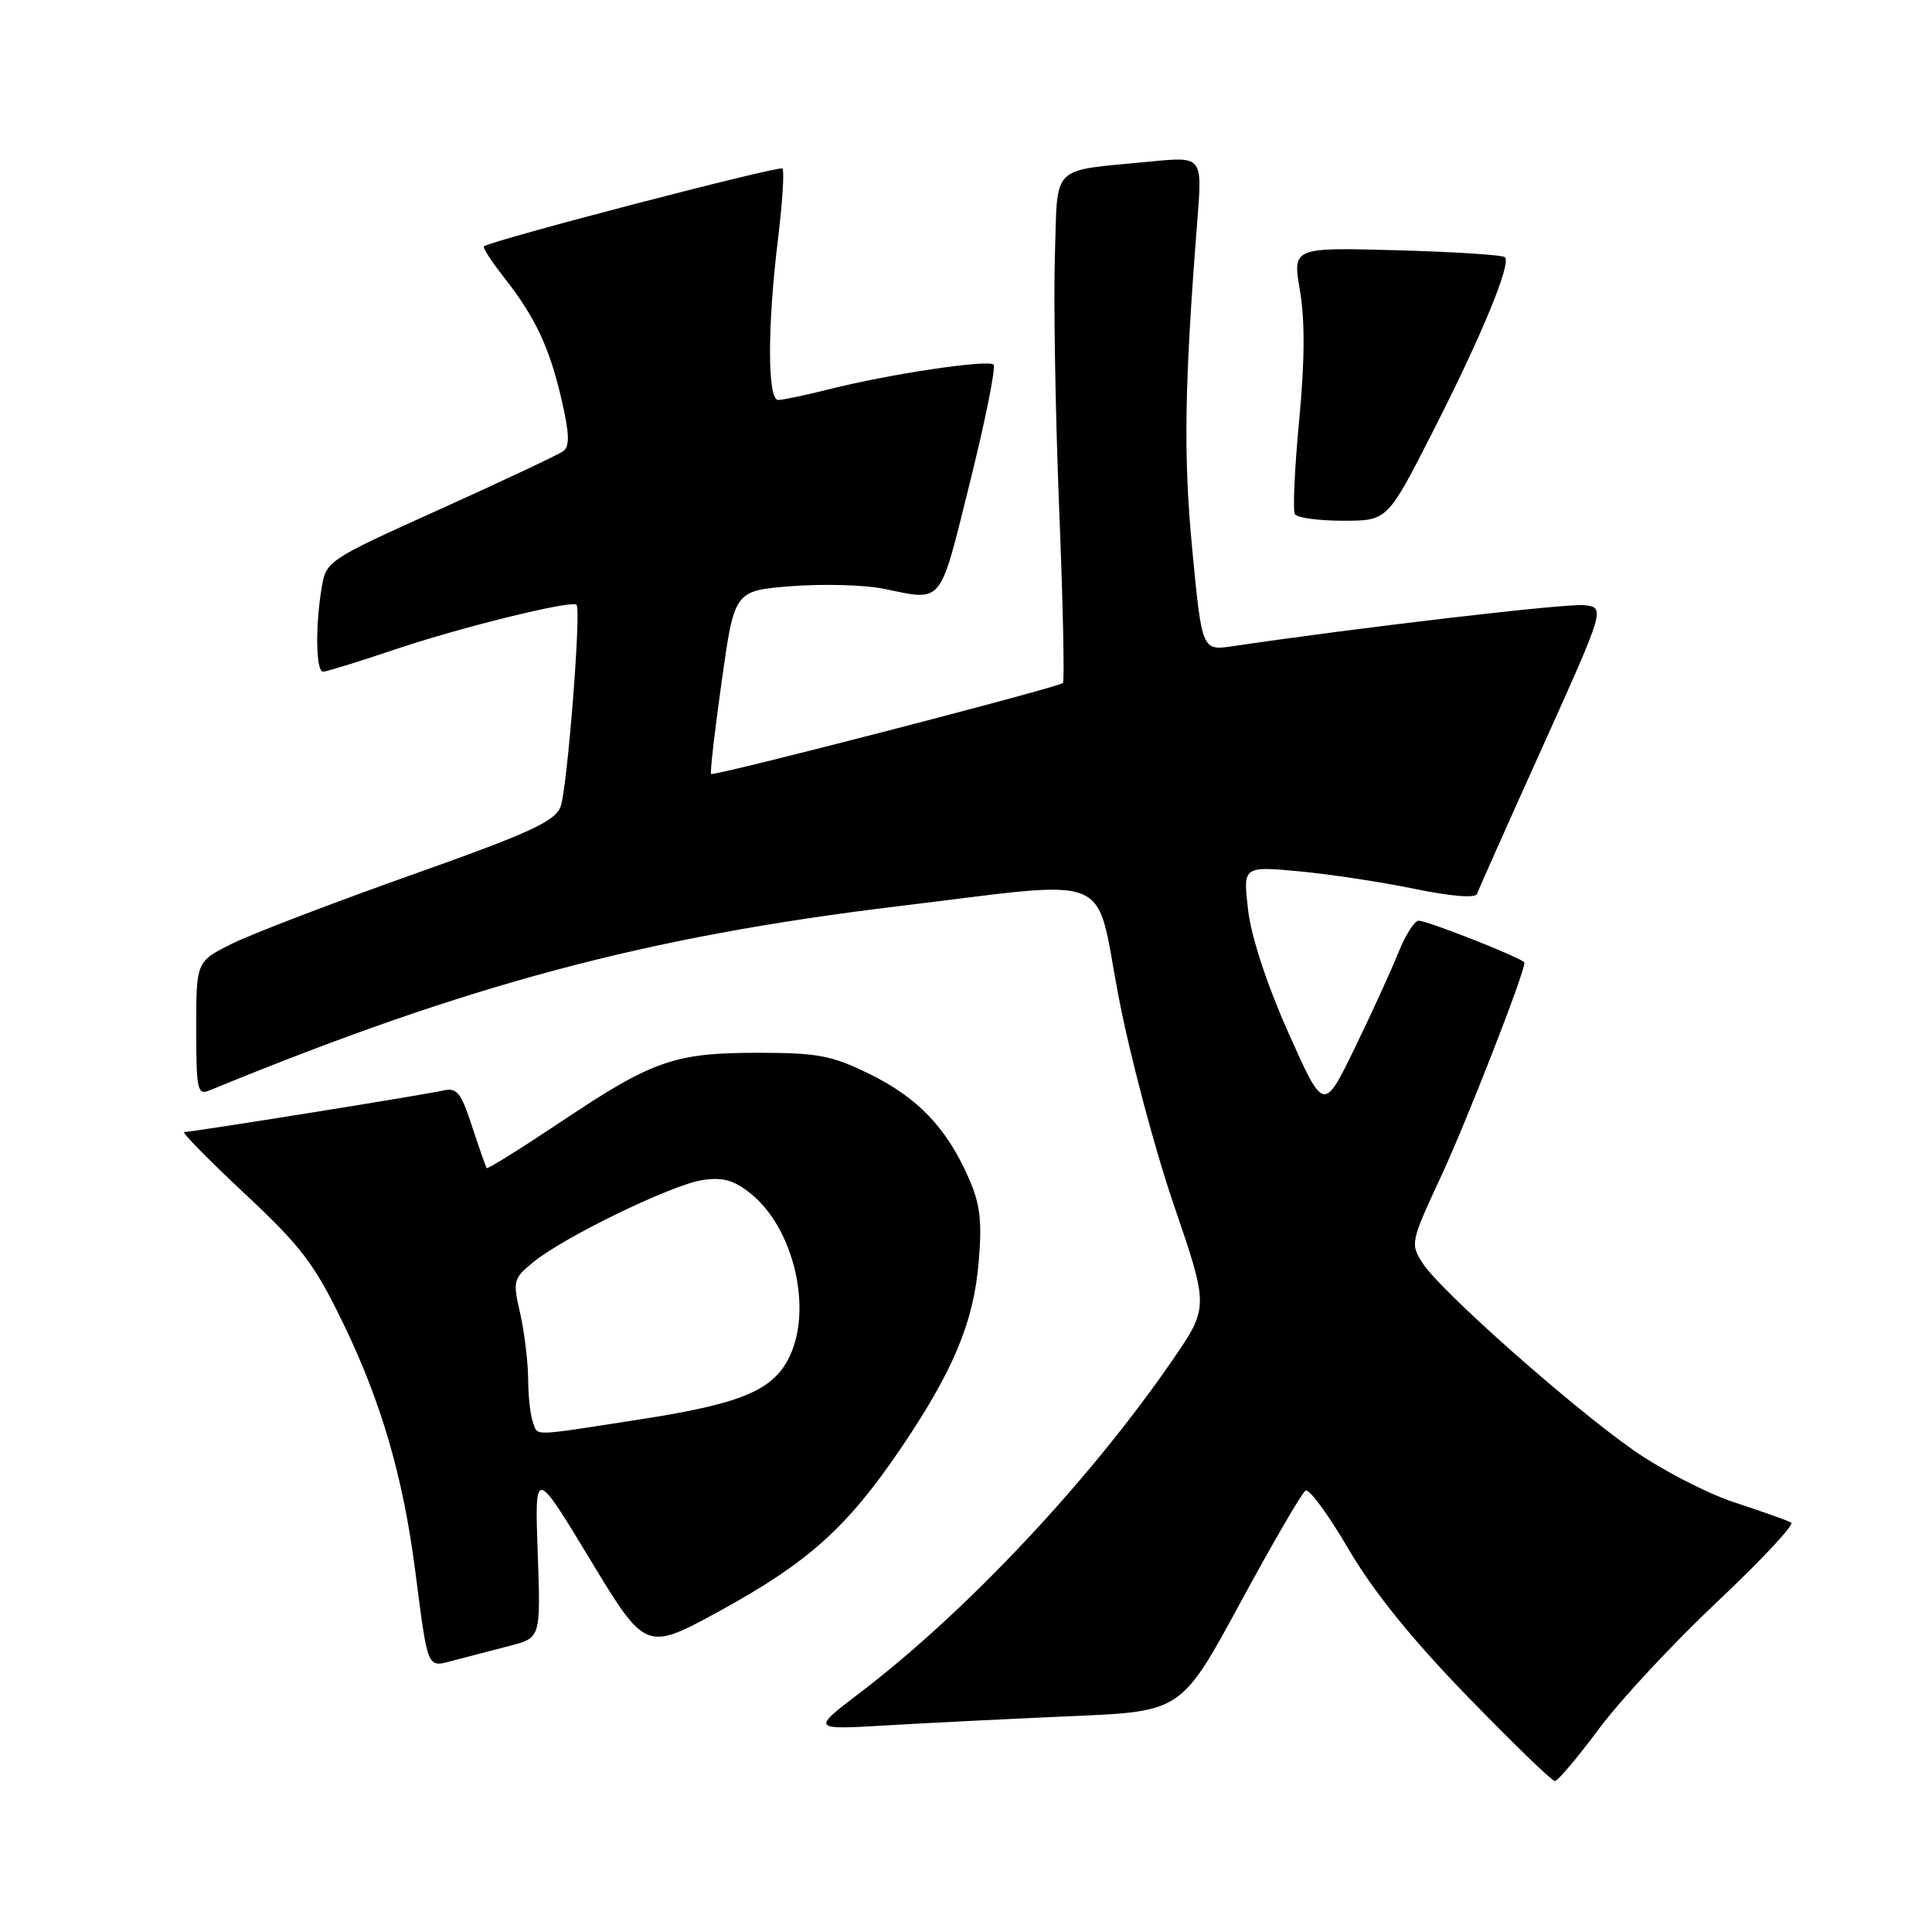 <?xml version="1.0" encoding="UTF-8" standalone="no"?>
<!DOCTYPE svg PUBLIC "-//W3C//DTD SVG 1.1//EN" "http://www.w3.org/Graphics/SVG/1.1/DTD/svg11.dtd" >
<svg xmlns="http://www.w3.org/2000/svg" xmlns:xlink="http://www.w3.org/1999/xlink" version="1.1" viewBox="0 0 256 256">
 <g >
 <path fill="currentColor"
d=" M 211.88 229.06 C 214.72 225.25 221.79 217.65 227.61 212.18 C 233.42 206.70 237.80 202.01 237.34 201.75 C 236.88 201.48 233.50 200.28 229.83 199.08 C 226.16 197.87 220.08 194.72 216.33 192.08 C 207.97 186.20 190.95 171.10 188.56 167.45 C 186.84 164.82 186.88 164.64 190.97 155.83 C 194.35 148.56 202.00 128.95 202.00 127.56 C 202.00 127.07 189.20 122.00 187.98 122.00 C 187.43 122.00 186.22 123.90 185.29 126.23 C 184.36 128.56 181.75 134.26 179.50 138.90 C 175.40 147.33 175.40 147.33 170.73 136.87 C 167.87 130.46 165.80 124.16 165.38 120.59 C 164.70 114.77 164.70 114.77 172.10 115.45 C 176.17 115.83 183.07 116.87 187.43 117.78 C 192.21 118.76 195.50 119.04 195.70 118.46 C 195.89 117.93 199.79 109.17 204.38 99.00 C 212.71 80.50 212.71 80.50 209.90 80.19 C 207.59 79.93 180.29 83.12 163.39 85.62 C 159.27 86.23 159.27 86.23 157.99 72.93 C 156.79 60.37 156.93 51.23 158.66 29.12 C 159.32 20.73 159.32 20.73 152.41 21.41 C 139.00 22.72 140.18 21.57 139.78 33.82 C 139.59 39.69 139.84 54.75 140.34 67.29 C 140.85 79.82 141.07 90.27 140.84 90.50 C 140.25 91.09 94.57 102.90 94.22 102.56 C 94.07 102.40 94.70 96.87 95.63 90.27 C 97.31 78.26 97.31 78.26 104.91 77.67 C 109.08 77.35 114.53 77.50 117.00 78.00 C 125.06 79.64 124.41 80.43 128.51 63.96 C 130.57 55.69 131.98 48.65 131.65 48.32 C 130.94 47.60 117.84 49.56 109.86 51.58 C 106.75 52.36 103.71 53.00 103.11 53.00 C 101.68 53.00 101.67 43.25 103.09 31.67 C 103.68 26.81 103.95 22.61 103.67 22.33 C 103.25 21.91 65.25 31.81 64.13 32.64 C 63.93 32.79 65.10 34.62 66.74 36.70 C 70.92 42.01 72.78 45.96 74.40 52.91 C 75.45 57.41 75.51 59.13 74.65 59.77 C 74.02 60.23 66.69 63.69 58.36 67.45 C 43.39 74.20 43.21 74.32 42.62 77.89 C 41.76 83.08 41.86 89.00 42.81 89.00 C 43.26 89.00 47.52 87.68 52.27 86.08 C 61.01 83.12 75.86 79.47 76.40 80.14 C 77.03 80.91 75.15 104.63 74.28 106.88 C 73.51 108.86 70.26 110.35 54.43 115.97 C 44.02 119.66 33.36 123.75 30.75 125.04 C 26.00 127.40 26.00 127.40 26.00 136.31 C 26.00 144.40 26.16 145.15 27.75 144.49 C 61.96 130.43 85.64 124.10 119.17 120.06 C 148.06 116.57 145.04 115.35 148.17 131.81 C 149.66 139.65 152.97 152.17 155.53 159.64 C 160.18 173.21 160.18 173.21 155.34 180.25 C 144.41 196.15 128.06 213.55 114.00 224.26 C 107.50 229.21 107.50 229.21 117.50 228.62 C 123.00 228.29 134.03 227.75 142.01 227.40 C 156.53 226.78 156.53 226.78 164.33 212.41 C 168.61 204.51 172.51 197.80 172.99 197.51 C 173.46 197.22 176.02 200.69 178.67 205.24 C 181.95 210.84 187.01 217.12 194.41 224.75 C 200.41 230.94 205.64 236.00 206.02 236.00 C 206.41 236.00 209.05 232.88 211.88 229.06 Z  M 67.58 218.07 C 71.65 217.02 71.65 217.02 71.25 205.76 C 70.85 194.50 70.85 194.50 78.21 206.67 C 85.57 218.83 85.57 218.83 95.53 213.37 C 107.05 207.05 112.22 202.41 119.21 192.14 C 126.29 181.72 129.01 175.25 129.68 167.23 C 130.15 161.70 129.88 159.52 128.29 155.94 C 125.37 149.38 121.59 145.44 115.20 142.30 C 110.24 139.86 108.33 139.50 100.50 139.50 C 89.36 139.50 86.52 140.49 74.39 148.60 C 69.08 152.15 64.62 154.93 64.50 154.78 C 64.37 154.63 63.50 152.14 62.55 149.25 C 61.07 144.72 60.54 144.07 58.67 144.51 C 56.24 145.07 25.50 150.00 24.41 150.00 C 24.02 150.00 27.61 153.66 32.39 158.13 C 39.92 165.17 41.67 167.47 45.49 175.38 C 50.51 185.73 53.40 195.66 55.00 208.00 C 56.77 221.59 56.50 220.97 60.25 219.98 C 62.04 219.51 65.33 218.65 67.58 218.07 Z  M 189.83 57.25 C 196.30 44.56 200.28 34.94 199.41 34.08 C 199.11 33.78 192.66 33.37 185.07 33.16 C 171.27 32.78 171.27 32.78 172.25 38.51 C 172.92 42.39 172.89 47.95 172.14 55.75 C 171.54 62.09 171.29 67.66 171.58 68.14 C 171.88 68.61 174.76 69.00 177.98 69.00 C 183.84 69.00 183.84 69.00 189.83 57.25 Z  M 70.61 188.42 C 70.27 187.55 69.99 184.96 69.98 182.67 C 69.96 180.38 69.48 176.48 68.92 174.00 C 67.93 169.72 68.01 169.40 70.69 167.22 C 74.74 163.91 88.90 157.04 93.00 156.38 C 95.69 155.95 97.17 156.34 99.38 158.08 C 105.22 162.68 107.77 173.67 104.48 180.03 C 102.26 184.32 98.02 186.04 84.54 188.12 C 70.01 190.36 71.34 190.33 70.61 188.42 Z "/>
</g>
</svg>